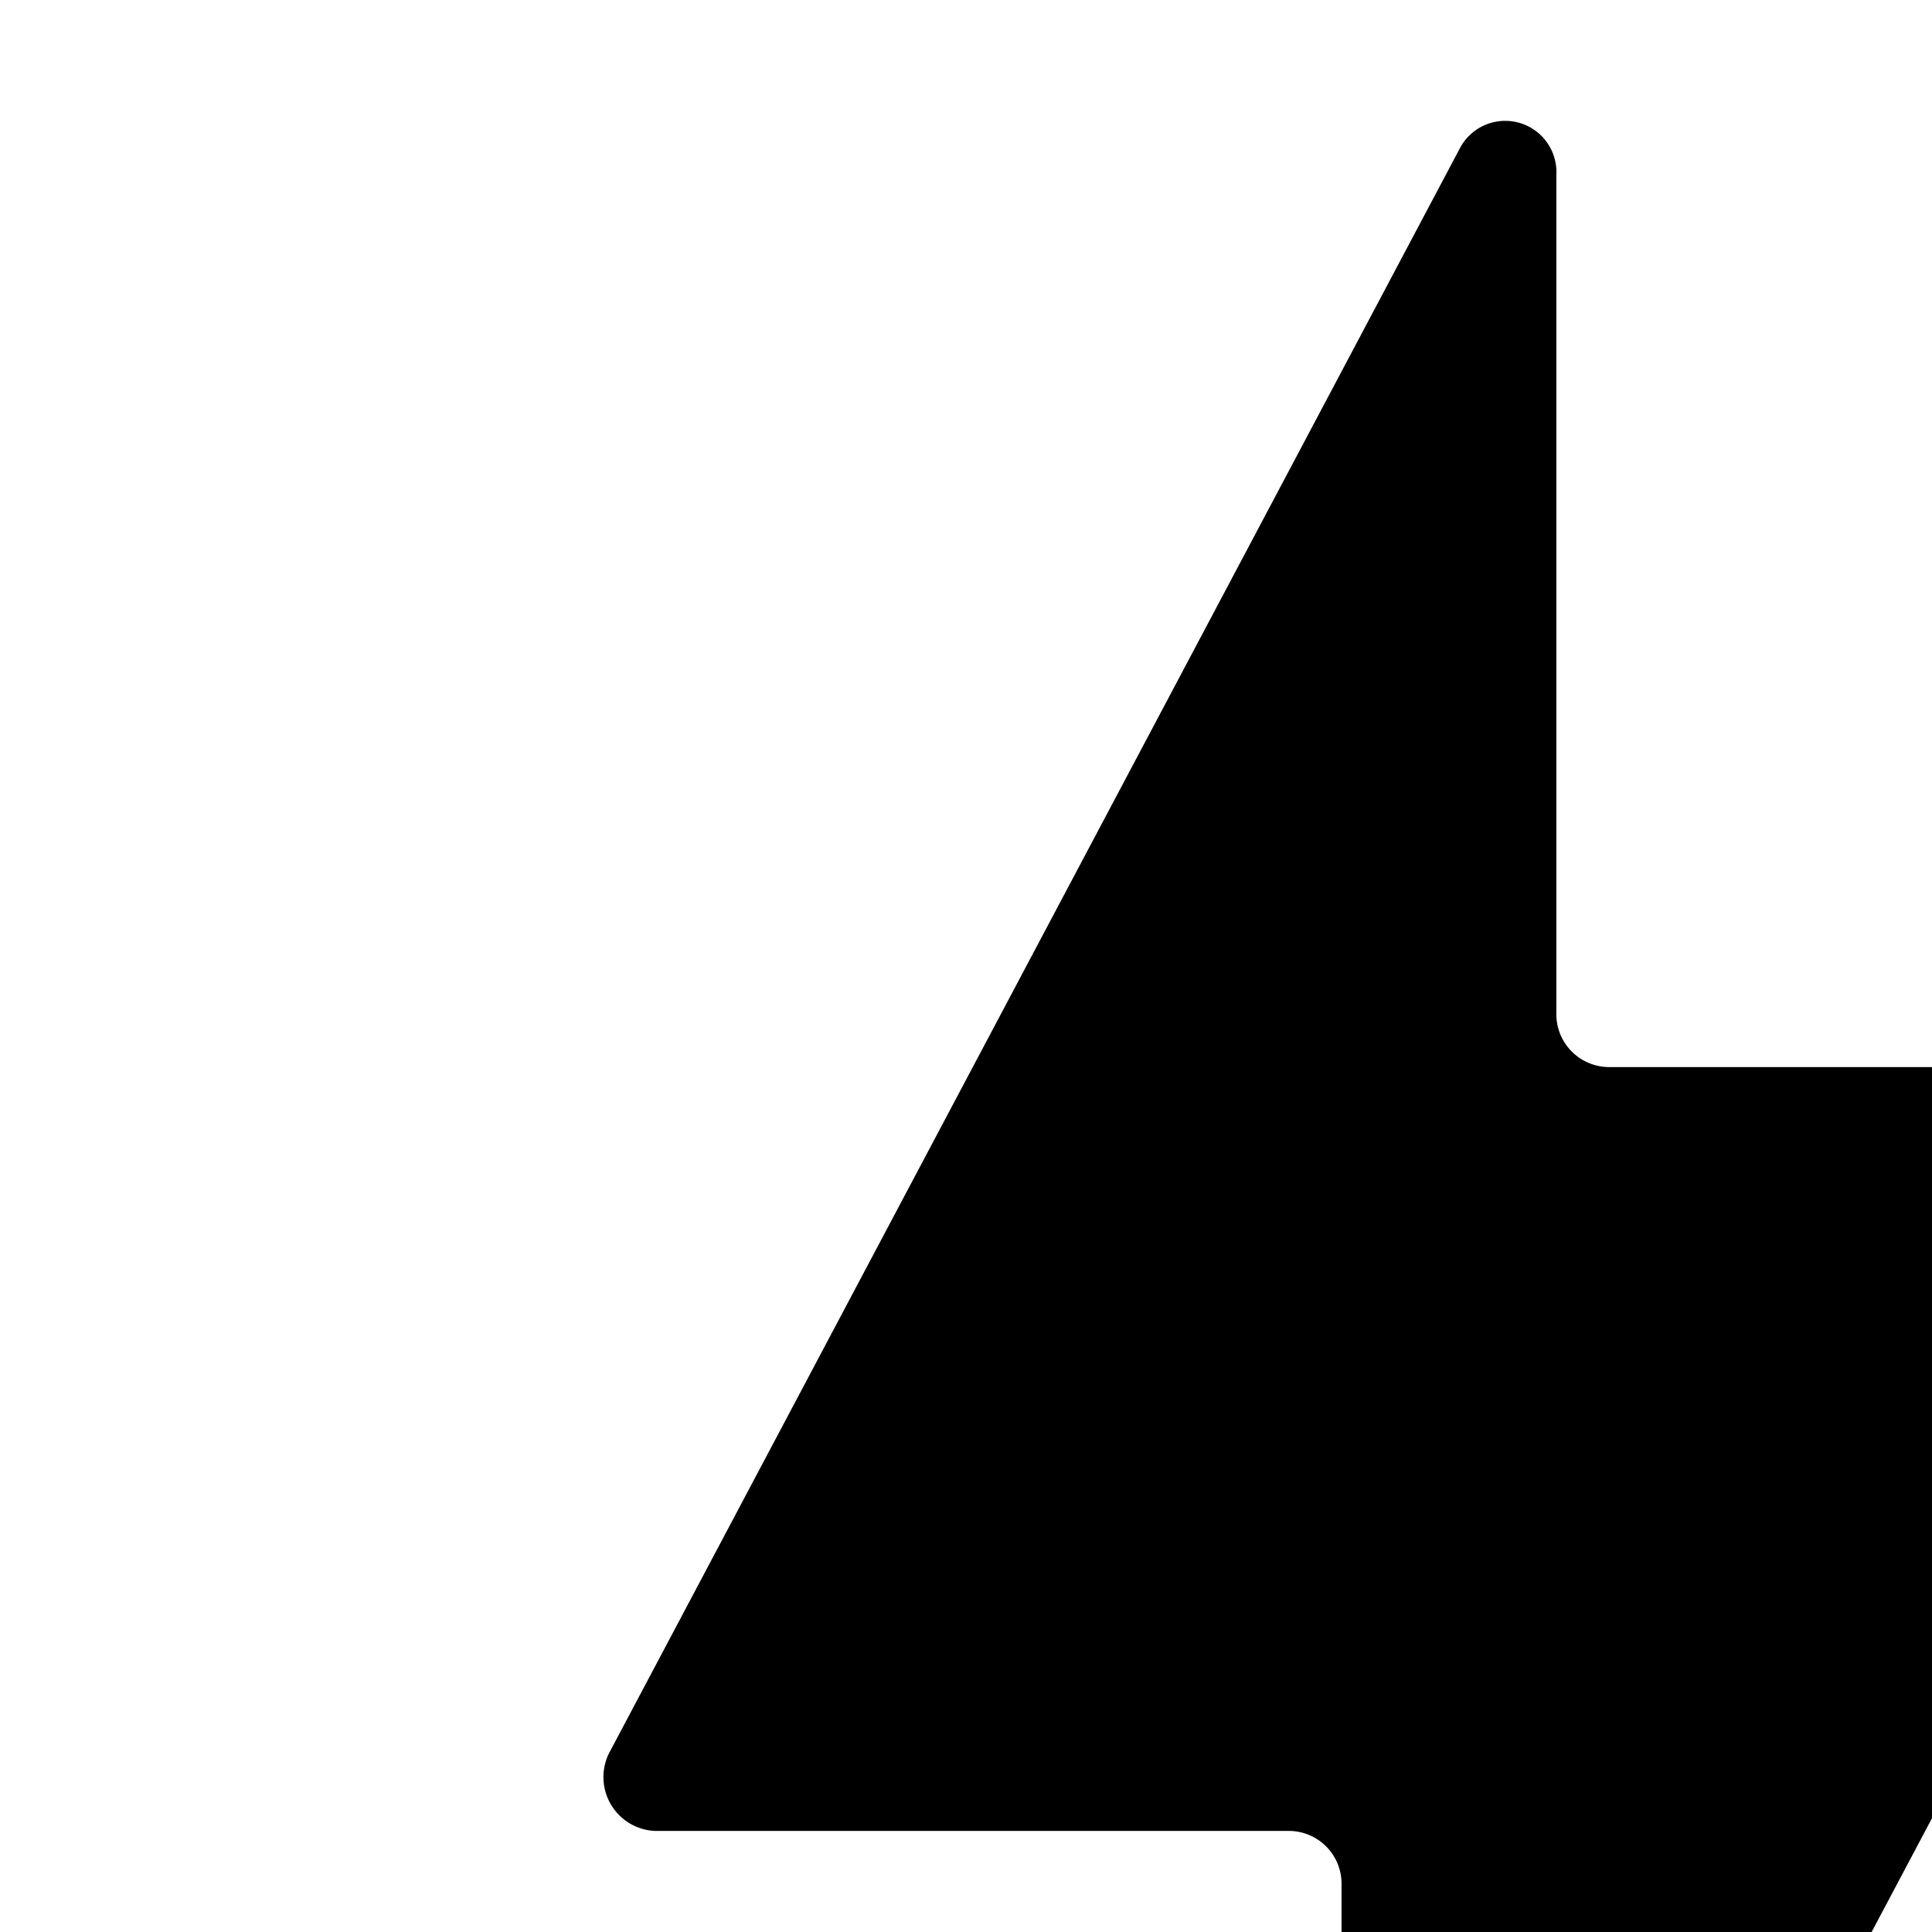 <svg xmlns="http://www.w3.org/2000/svg" viewBox="0 0 16 16"><path d="M11.91 22.77a.424.424 0 0 1-.8-.217v-6.944a.437.437 0 0 0-.428-.446H5.427a.446.446 0 0 1-.373-.663l7.035-13.27a.424.424 0 0 1 .8.217v6.944a.438.438 0 0 0 .429.446h5.255a.446.446 0 0 1 .374.663z"/></svg>